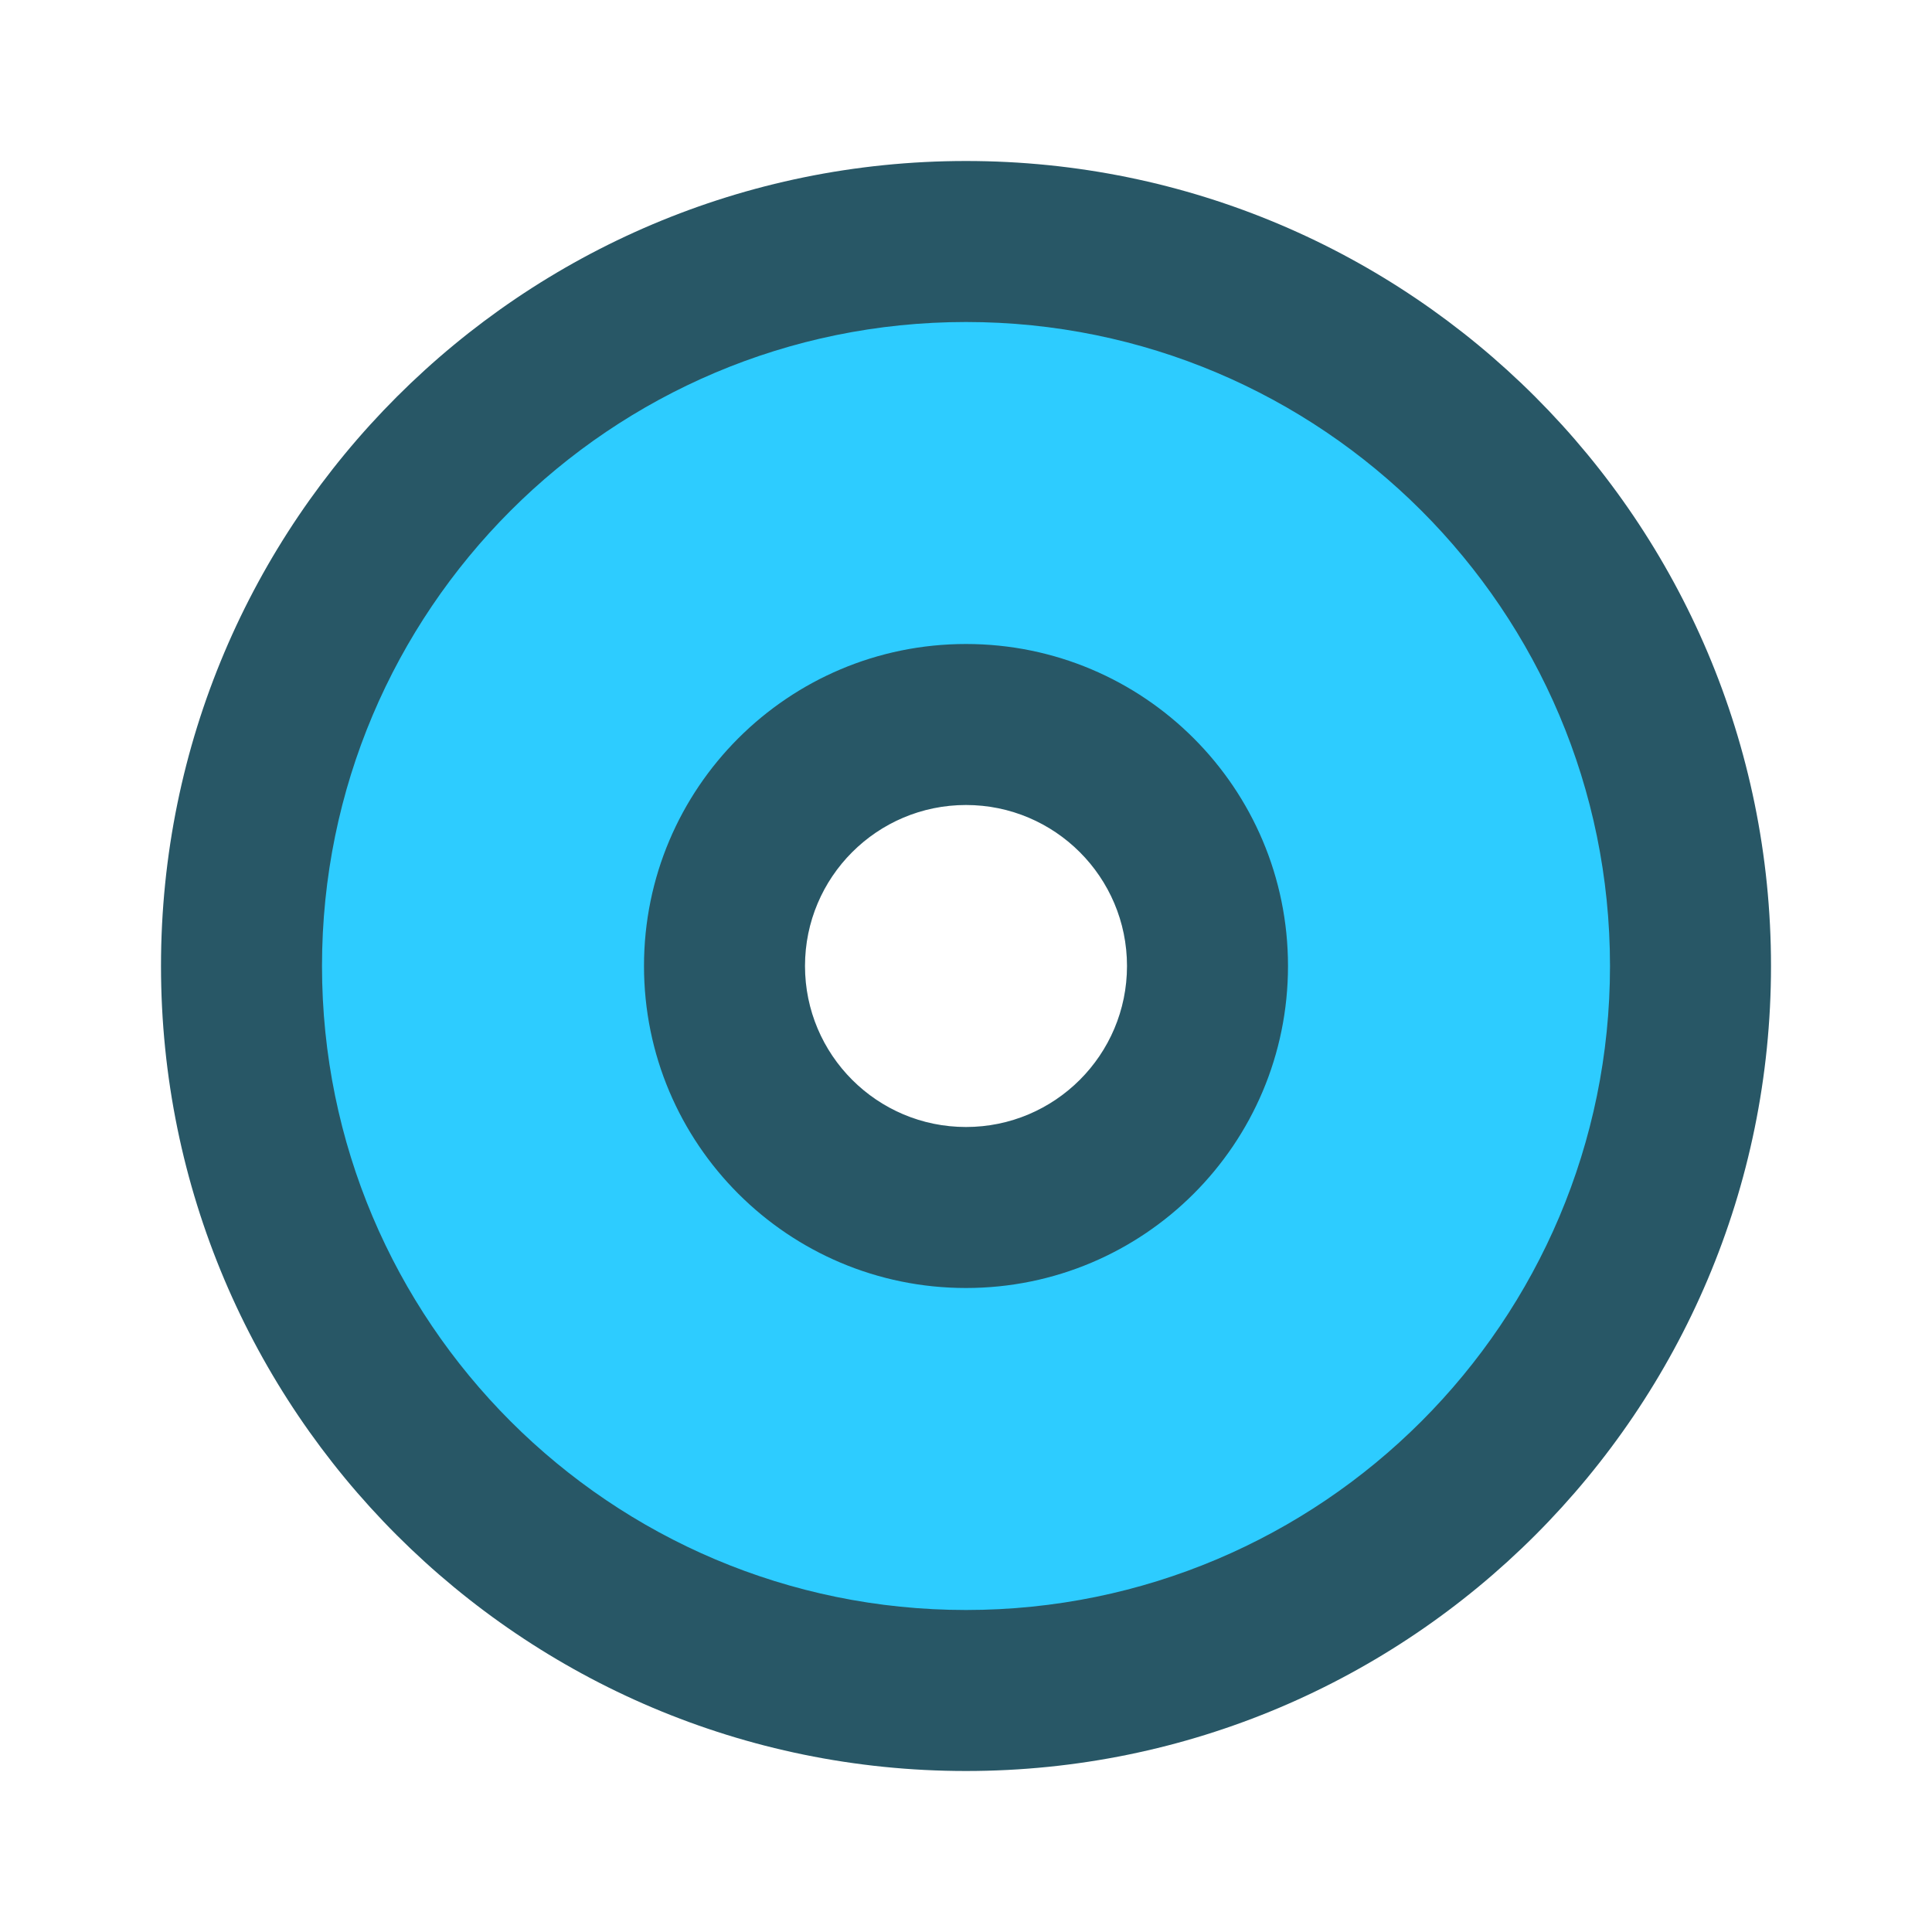 <svg width="12" height="12" viewBox="0 0 12 12" fill="none" xmlns="http://www.w3.org/2000/svg">
<path fill-rule="evenodd" clip-rule="evenodd" d="M6 10.5C8.485 10.5 10.5 8.485 10.5 6C10.5 3.515 8.485 1.5 6 1.5C3.515 1.5 1.5 3.515 1.5 6C1.5 8.485 3.515 10.5 6 10.5ZM6 7.5C6.828 7.5 7.5 6.828 7.5 6C7.5 5.172 6.828 4.5 6 4.5C5.172 4.5 4.5 5.172 4.5 6C4.5 6.828 5.172 7.5 6 7.5Z" fill="#2DCCFF"/>
<path d="M10 6C10 8.209 8.209 10 6 10V11C8.761 11 11 8.761 11 6H10ZM6 2C8.209 2 10 3.791 10 6H11C11 3.239 8.761 1 6 1V2ZM2 6C2 3.791 3.791 2 6 2V1C3.239 1 1 3.239 1 6H2ZM6 10C3.791 10 2 8.209 2 6H1C1 8.761 3.239 11 6 11V10ZM7 6C7 6.552 6.552 7 6 7V8C7.105 8 8 7.105 8 6H7ZM6 5C6.552 5 7 5.448 7 6H8C8 4.895 7.105 4 6 4V5ZM5 6C5 5.448 5.448 5 6 5V4C4.895 4 4 4.895 4 6H5ZM6 7C5.448 7 5 6.552 5 6H4C4 7.105 4.895 8 6 8V7Z" fill="#285766"/>
</svg>


